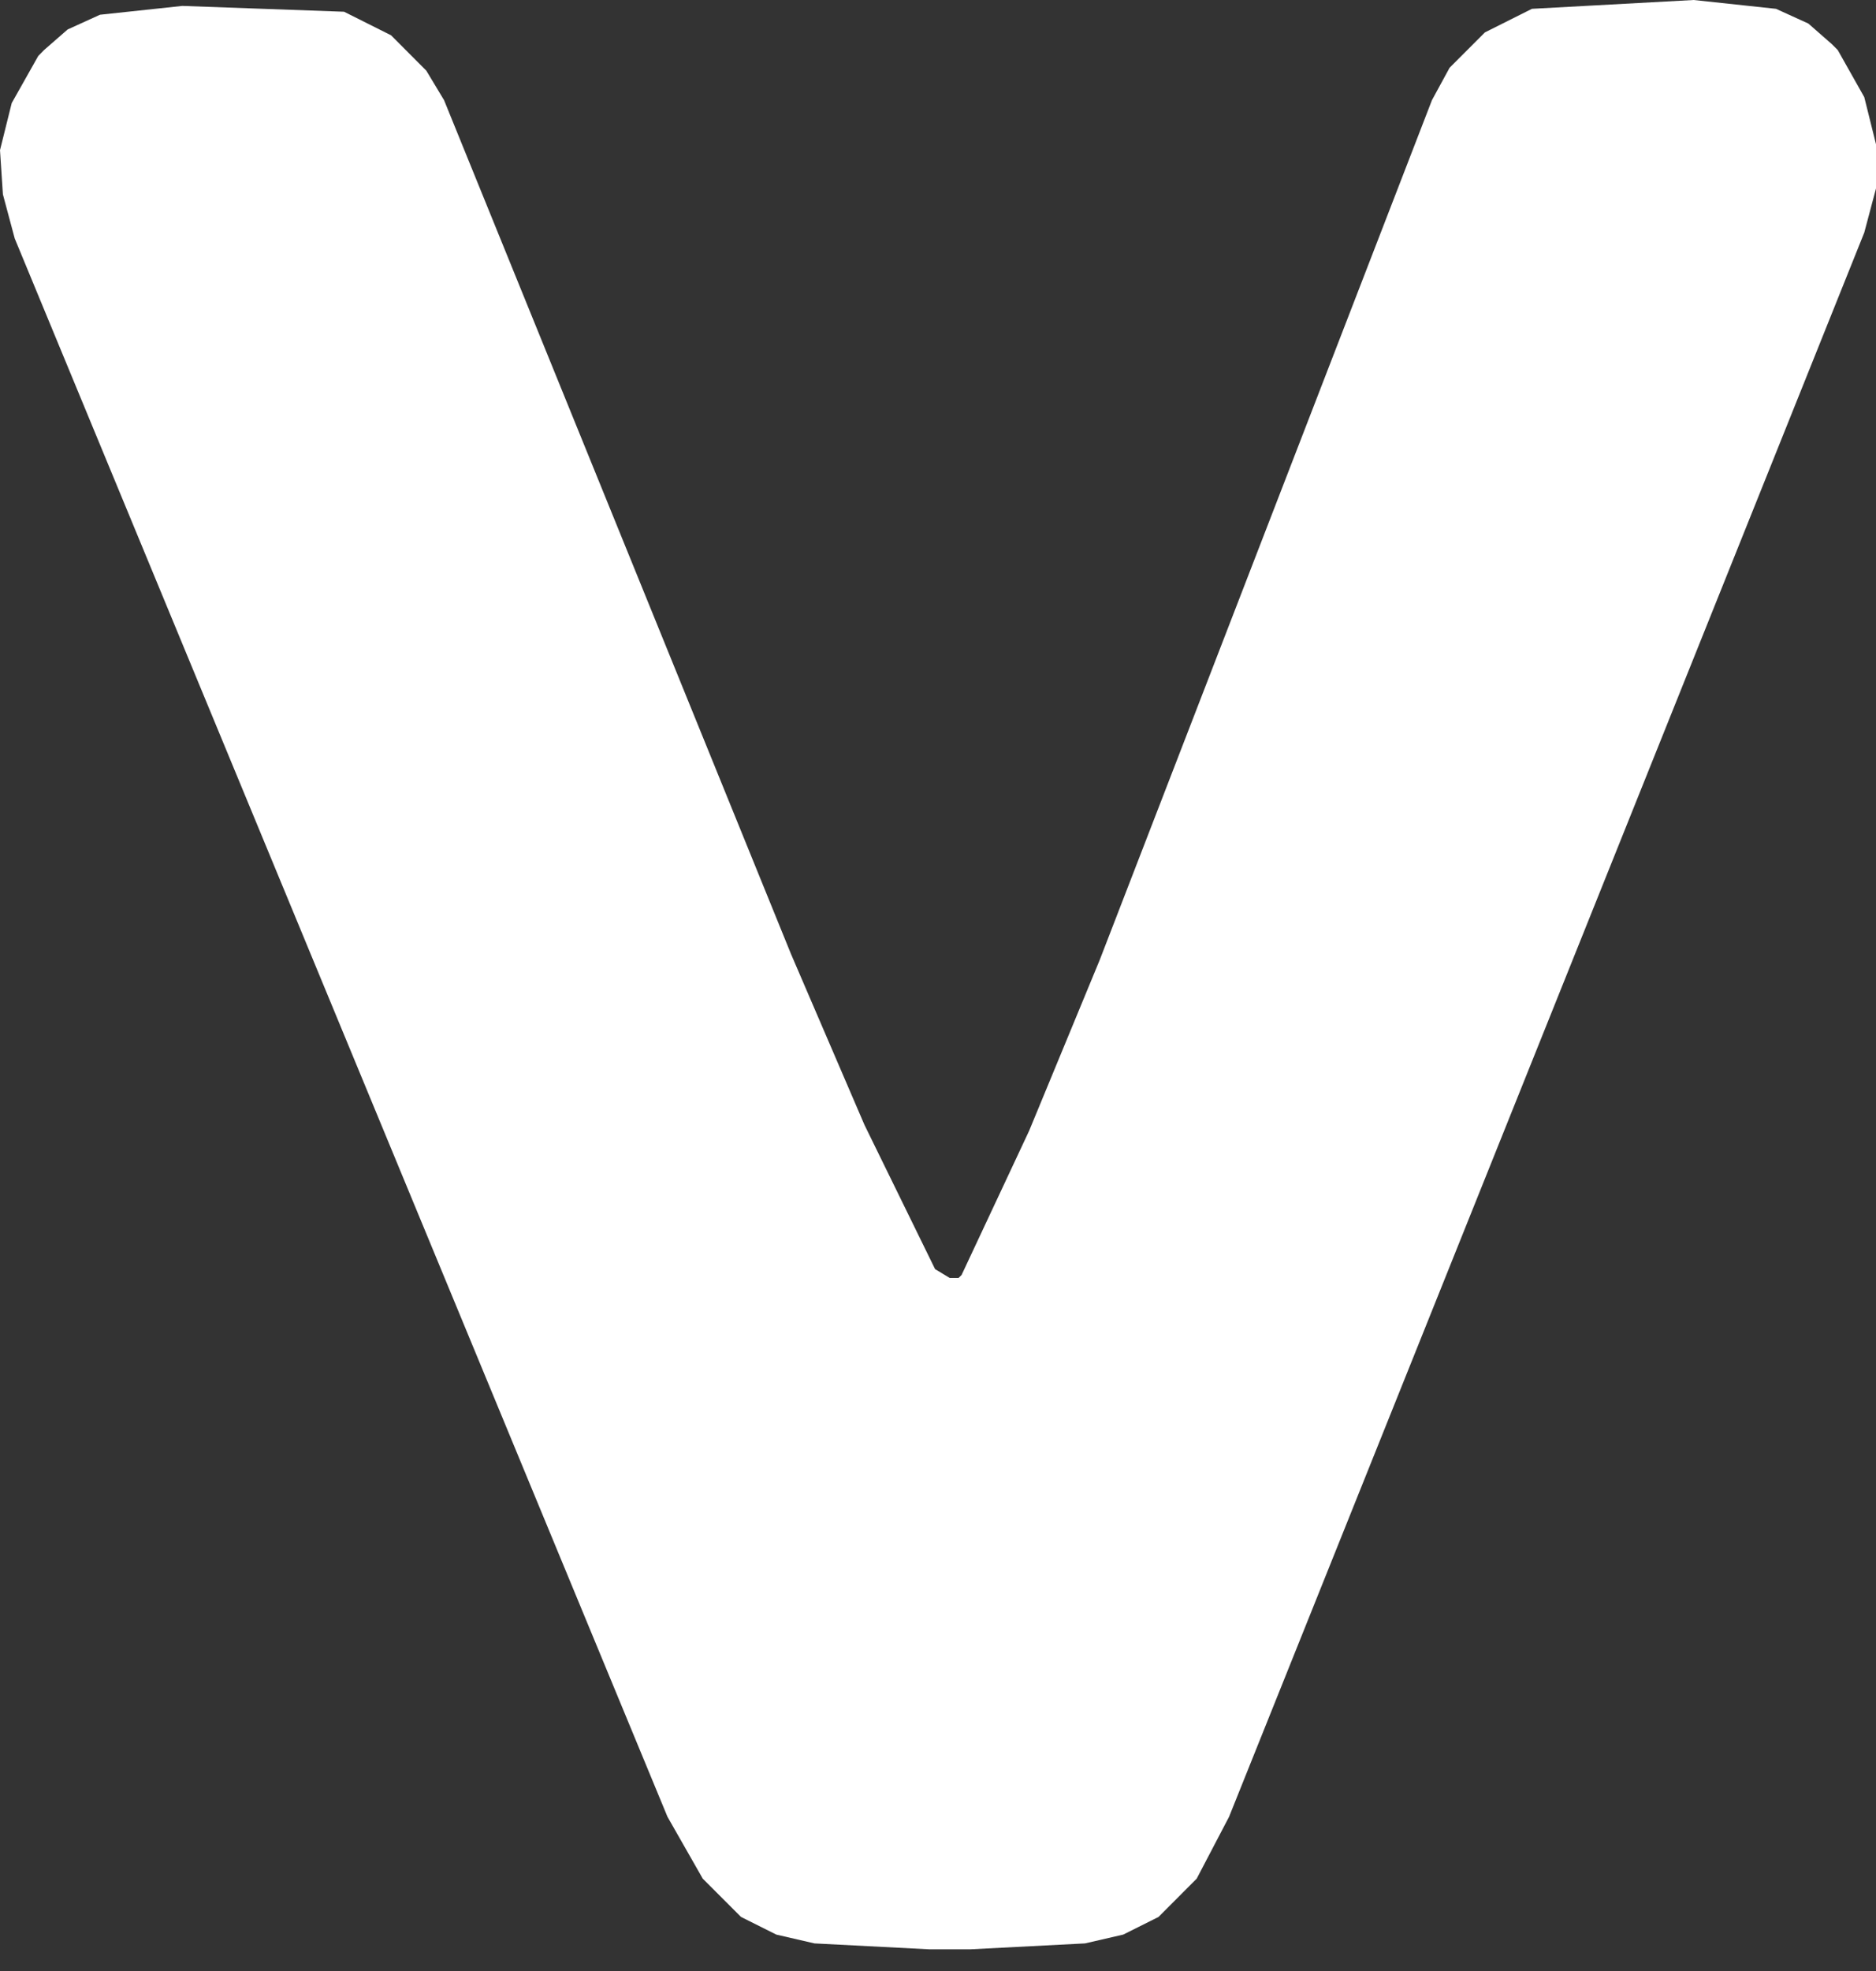 <svg width="20" height="21" viewBox="0 0 20 21" fill="none" xmlns="http://www.w3.org/2000/svg">
<rect x="0" y="0" width="20" height="21" fill="#333333" stroke="none"/>
<g id="g24">
<path id="path26" d="M10.125 13.616H10.188H10.219L10.251 13.585L10.972 12.047L11.724 10.228L15.266 1.067L15.454 0.722L15.831 0.345L16.332 0.094L18.056 -2.51897e-05L18.934 0.094L19.279 0.251L19.53 0.471L19.592 0.533L19.875 1.035L20 1.537V2.008L19.875 2.478L13.103 19.357L12.758 20.016L12.351 20.424L11.975 20.612L11.567 20.706L10.345 20.769H10.125H9.906L8.683 20.706L8.276 20.612L7.9 20.424L7.492 20.016L7.116 19.357L0.157 2.541L0.031 2.071L0 1.6L0.125 1.098L0.408 0.596L0.47 0.533L0.721 0.314L1.066 0.157L1.944 0.063L3.668 0.125L4.169 0.376L4.545 0.753L4.734 1.067L8.433 10.165L9.216 11.985L9.969 13.522L10.125 13.616Z" fill="white"/>
</g>
</svg>
